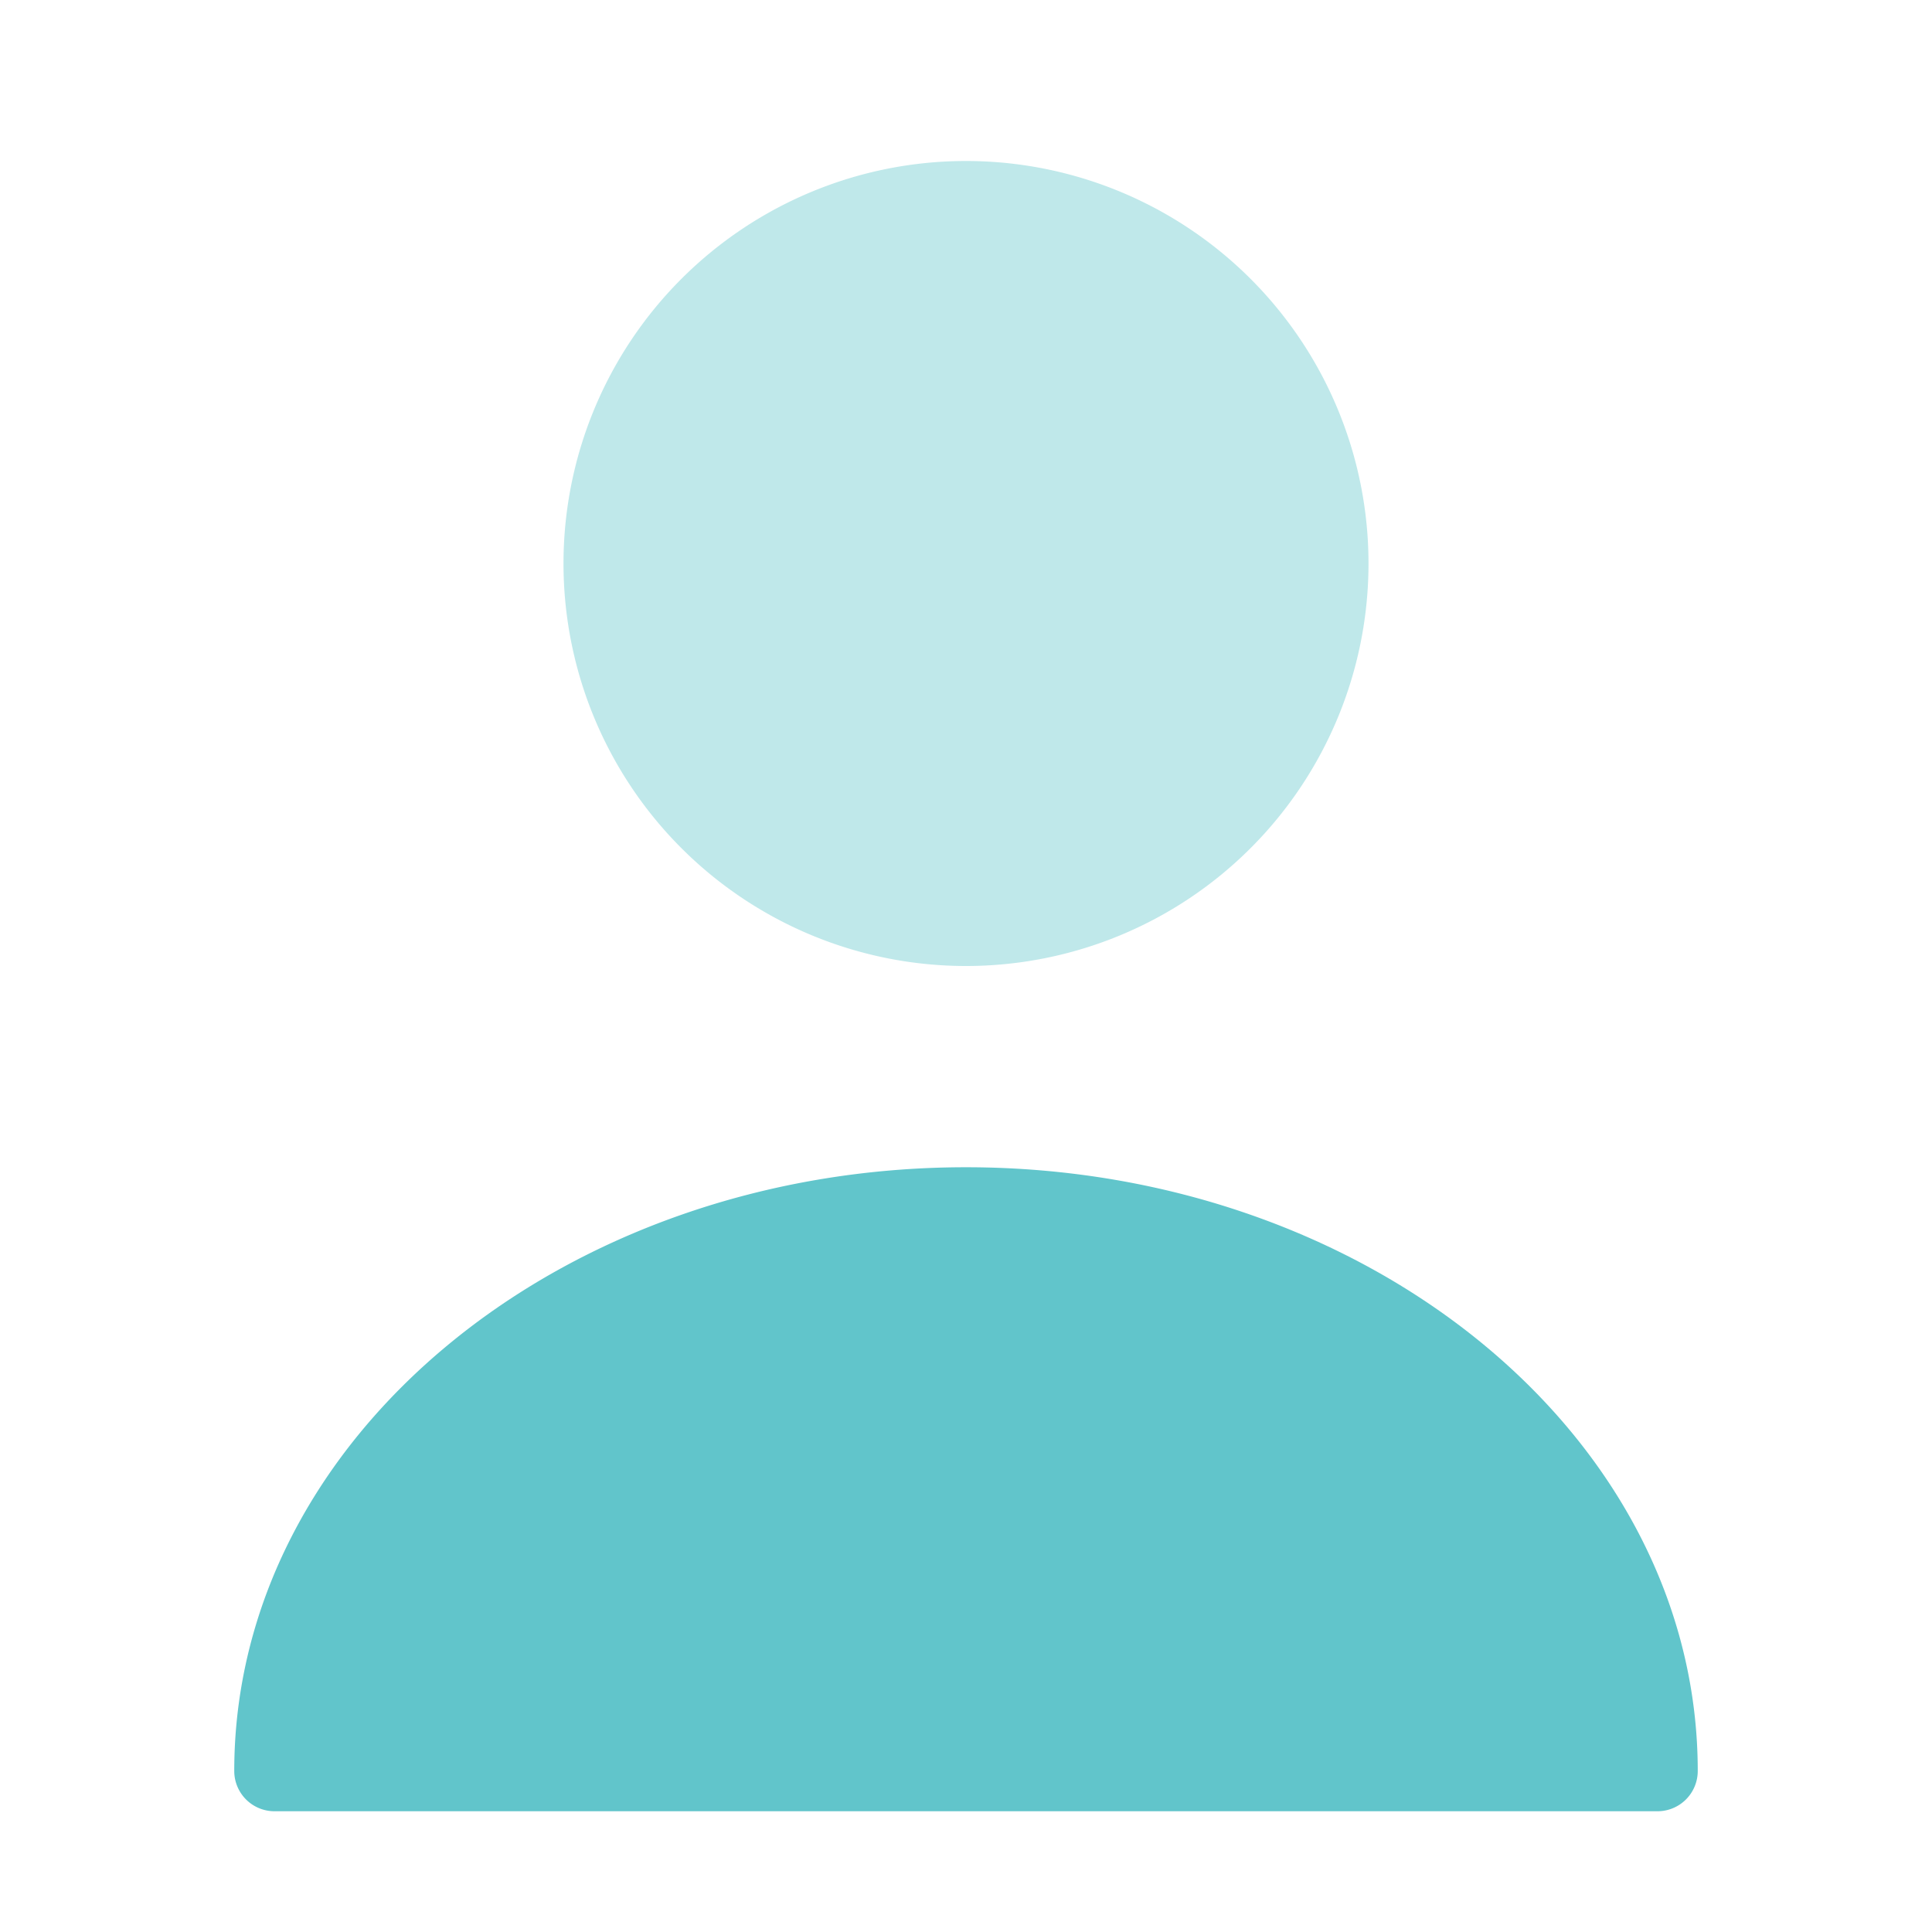 <svg xmlns="http://www.w3.org/2000/svg" width="24" height="24" viewBox="0 0 24 24">
  <g id="vuesax_bulk_user" data-name="vuesax/bulk/user" transform="translate(-108 -188)">
    <g id="user">
      <path id="Vector" d="M0,0H24V24H0Z" transform="translate(108 188)" fill="none" opacity="0"/>
      <path id="Vector-2" data-name="Vector" d="M10,5A5,5,0,1,1,5,0,5,5,0,0,1,10,5Z" transform="translate(115 190)" fill="#61C5CB" opacity="0.4"/>
      <path id="Vector-3" data-name="Vector" d="M9.09,0C4.08,0,0,3.36,0,7.5A.5.5,0,0,0,.5,8H17.68a.5.5,0,0,0,.5-.5C18.18,3.36,14.1,0,9.09,0Z" transform="translate(110.91 202.5)" fill="#61C5CB"/>
    </g>
  </g>
</svg>
